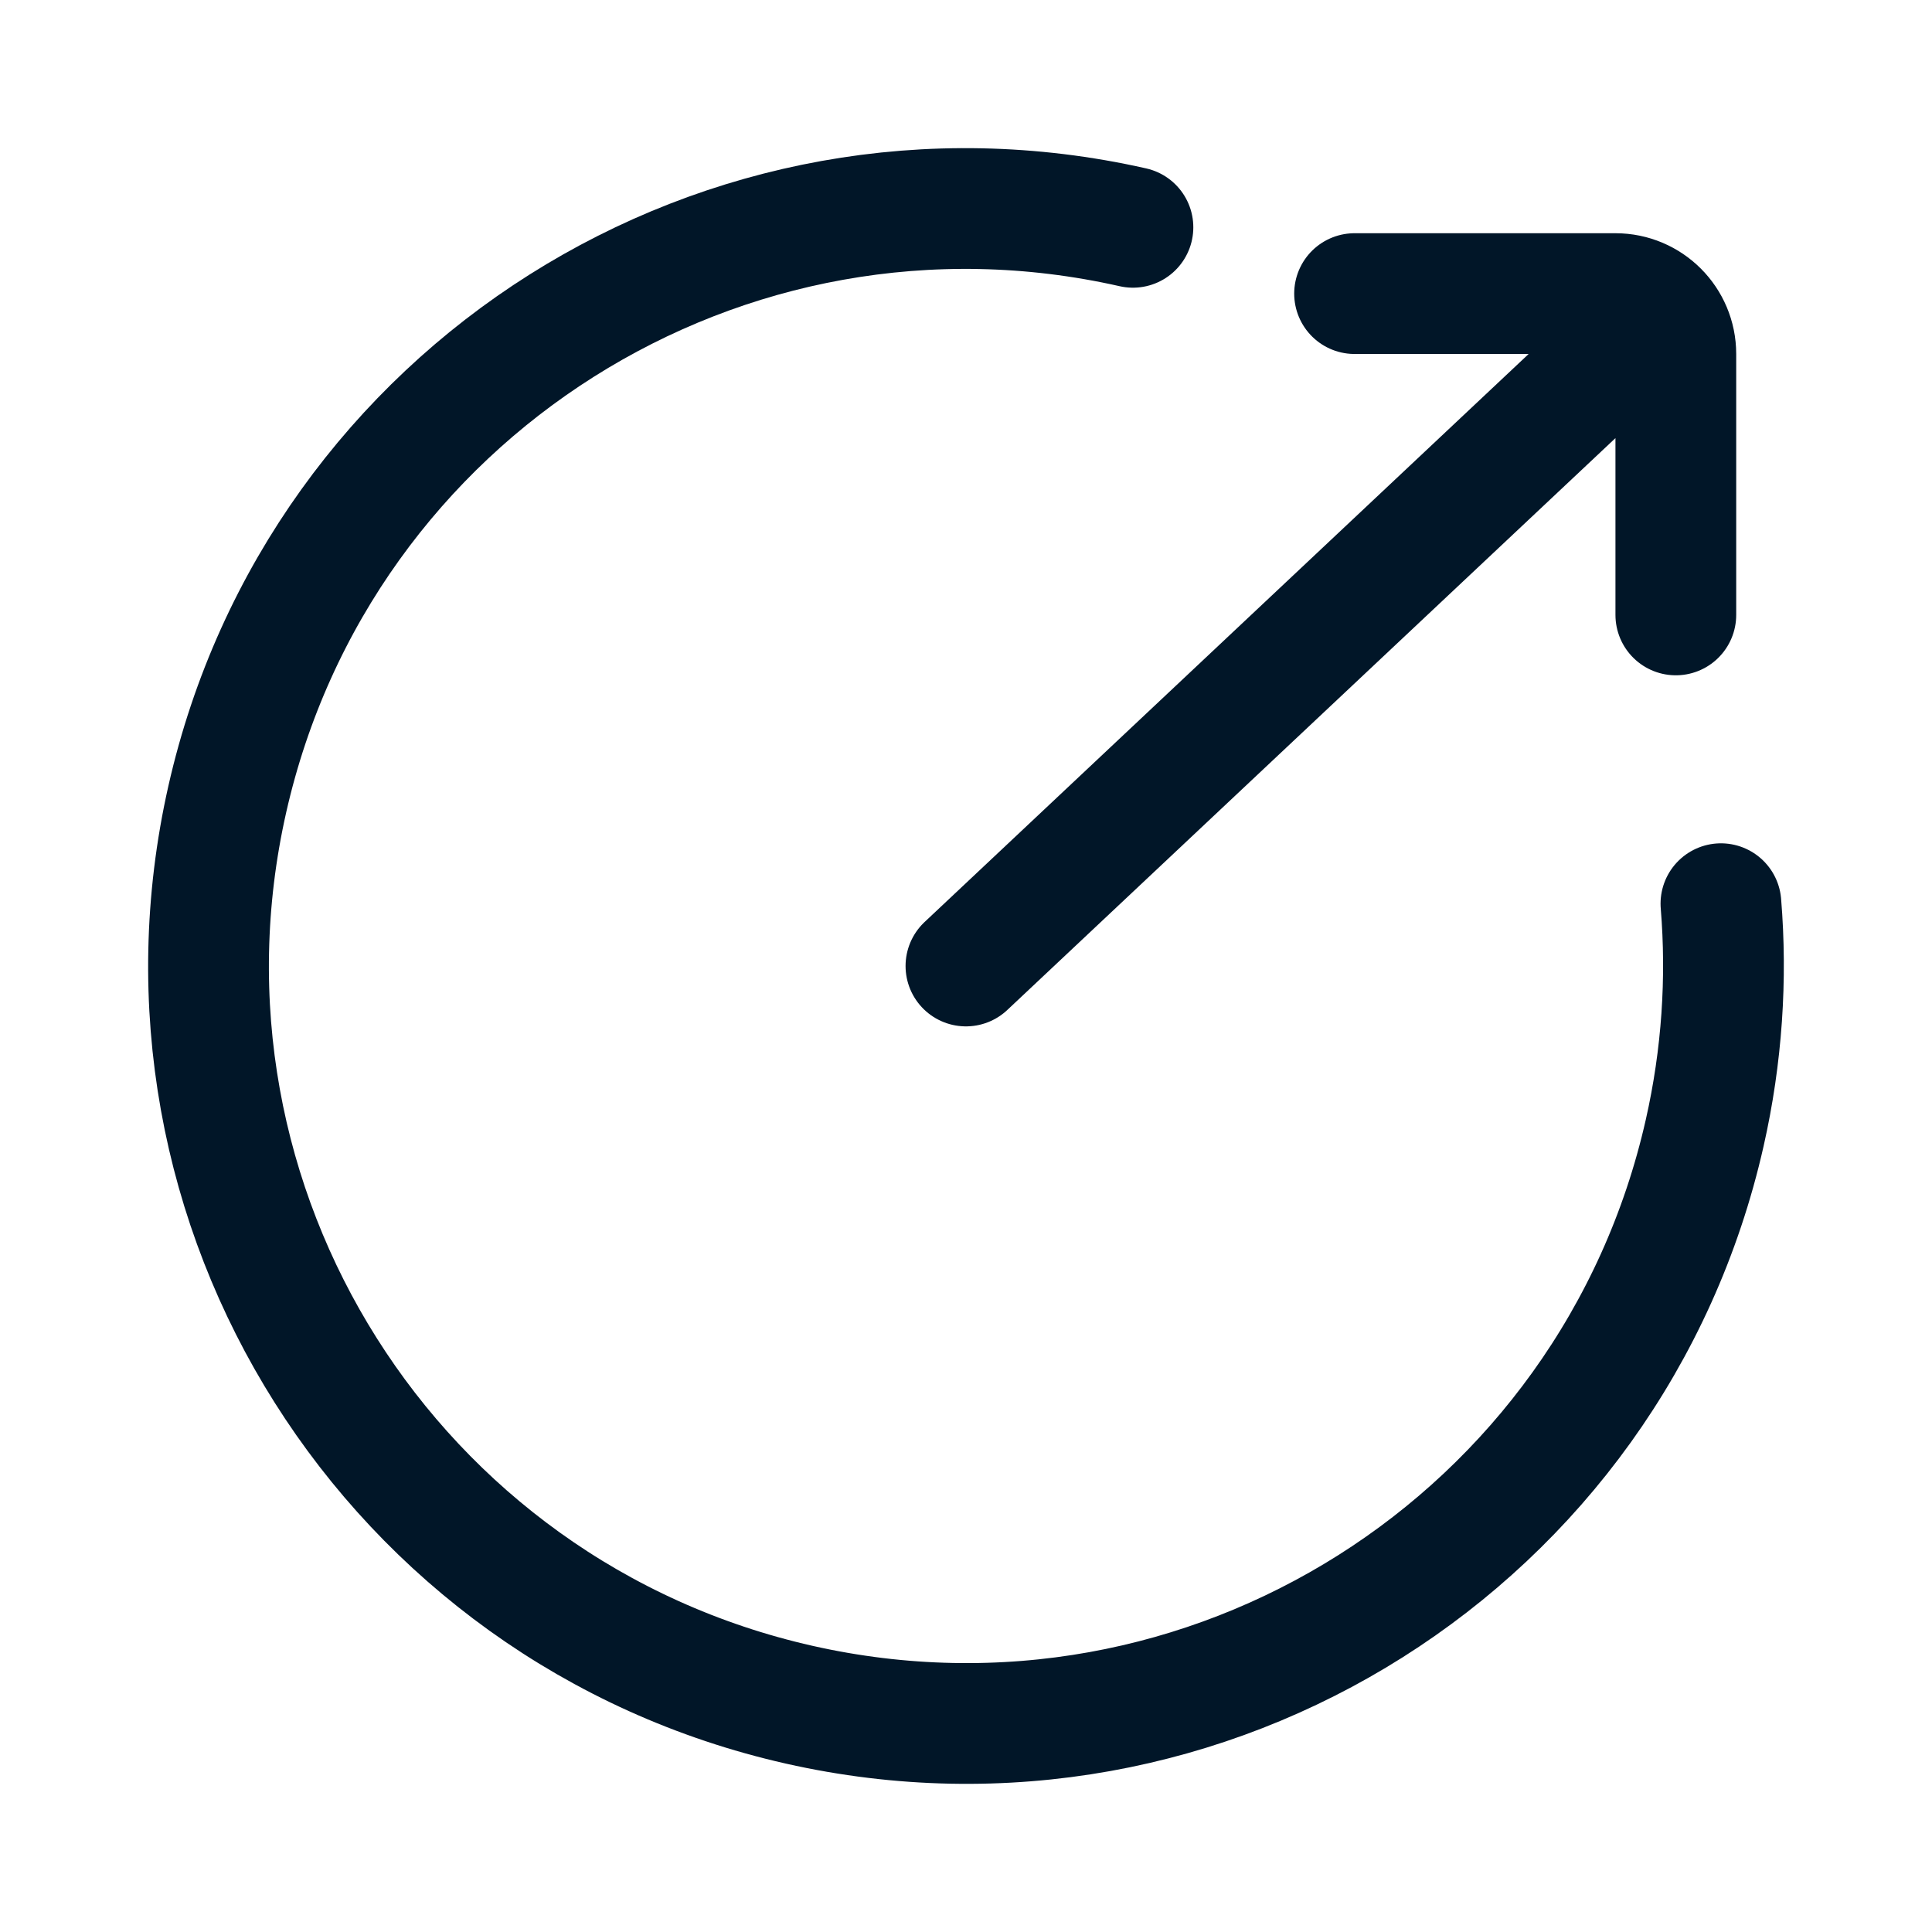 <svg fill="none" xmlns="http://www.w3.org/2000/svg" viewBox="0 0 32 32" class="design-iconfont">
  <path d="M18.765 3.765C12.008 2.238 5.293 6.478 3.765 13.235C2.238 19.992 6.478 26.707 13.235 28.235C19.992 29.762 26.707 25.522 28.235 18.765C28.524 17.487 28.606 16.209 28.504 14.968" stroke="#011628" stroke-width="2" stroke-linecap="round"/>
  <path d="M15.999 16L26.427 6.194M22.436 4.863L26.757 4.863C27.31 4.863 27.757 5.311 27.757 5.863L27.757 10.185" stroke="#011628" stroke-width="2" stroke-linecap="round"/>
</svg>

